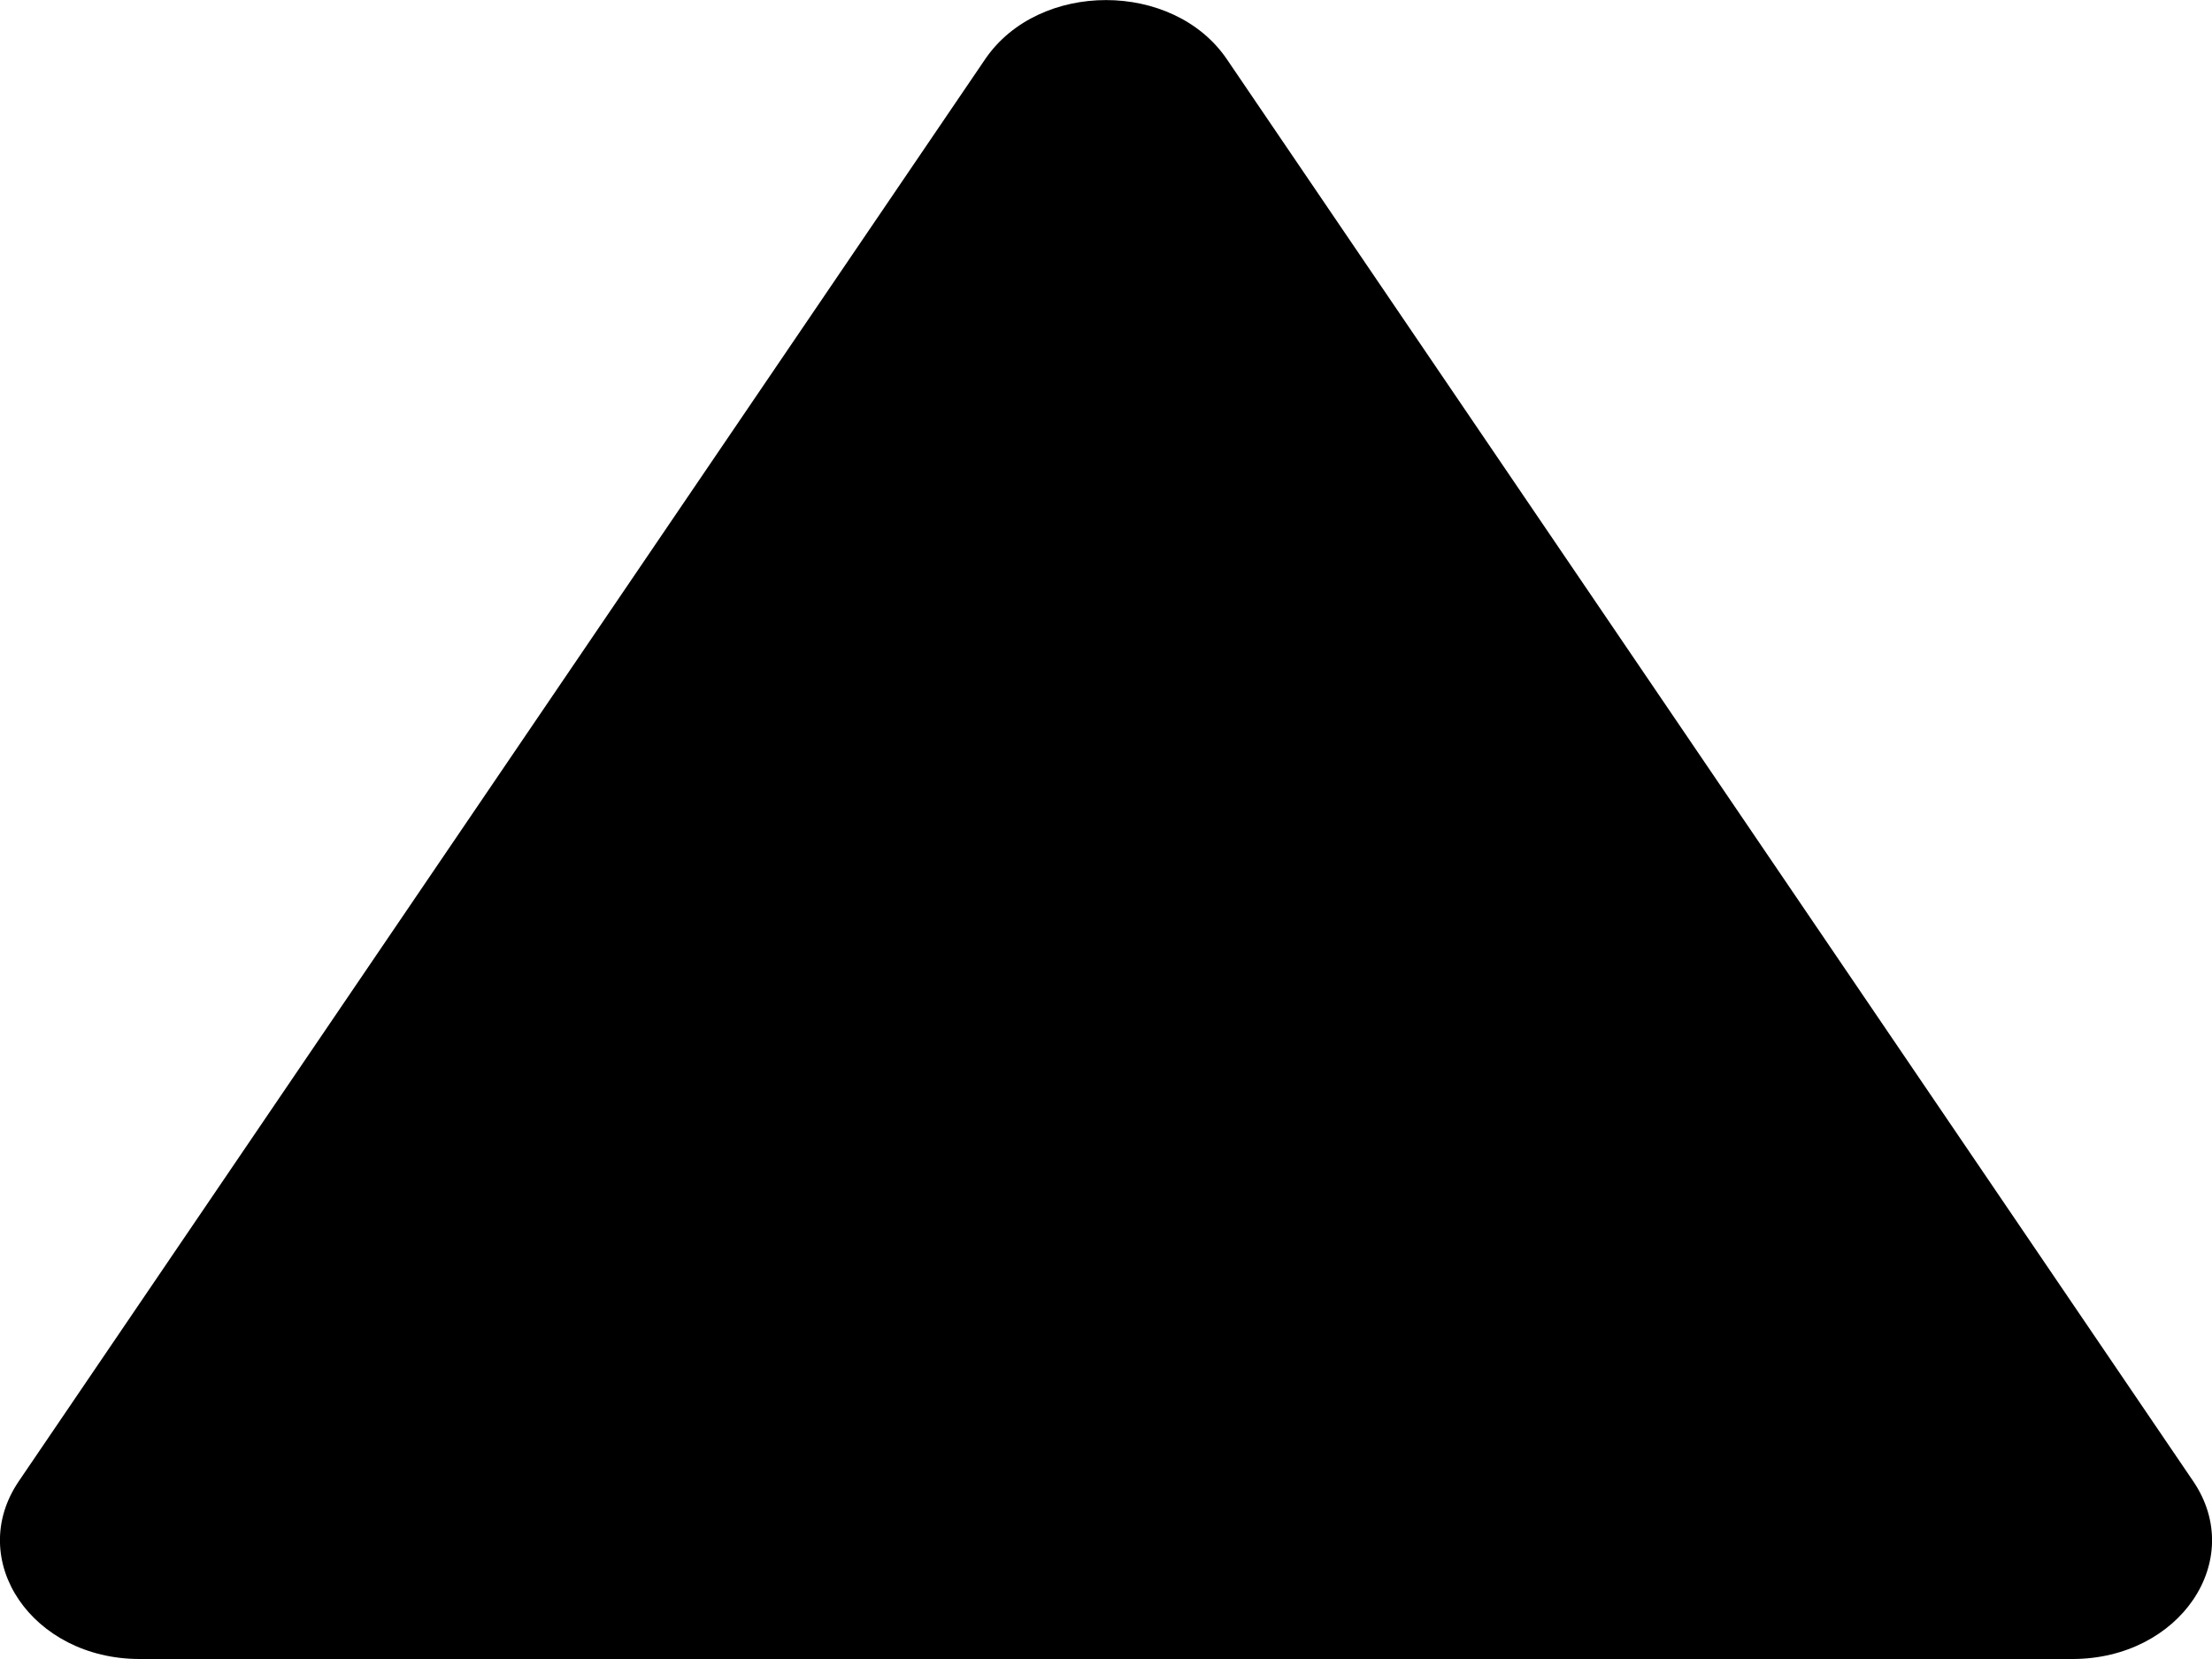 <svg width="8" height="6" viewBox="0 0 8 6" fill="none" xmlns="http://www.w3.org/2000/svg">
<path d="M3.563 0.214C3.757 -0.071 4.243 -0.071 4.437 0.214L7.932 5.357C8.126 5.643 7.883 6 7.495 6L0.505 6C0.117 6 -0.126 5.643 0.068 5.357L3.563 0.214Z" fill="black"/>
</svg>
